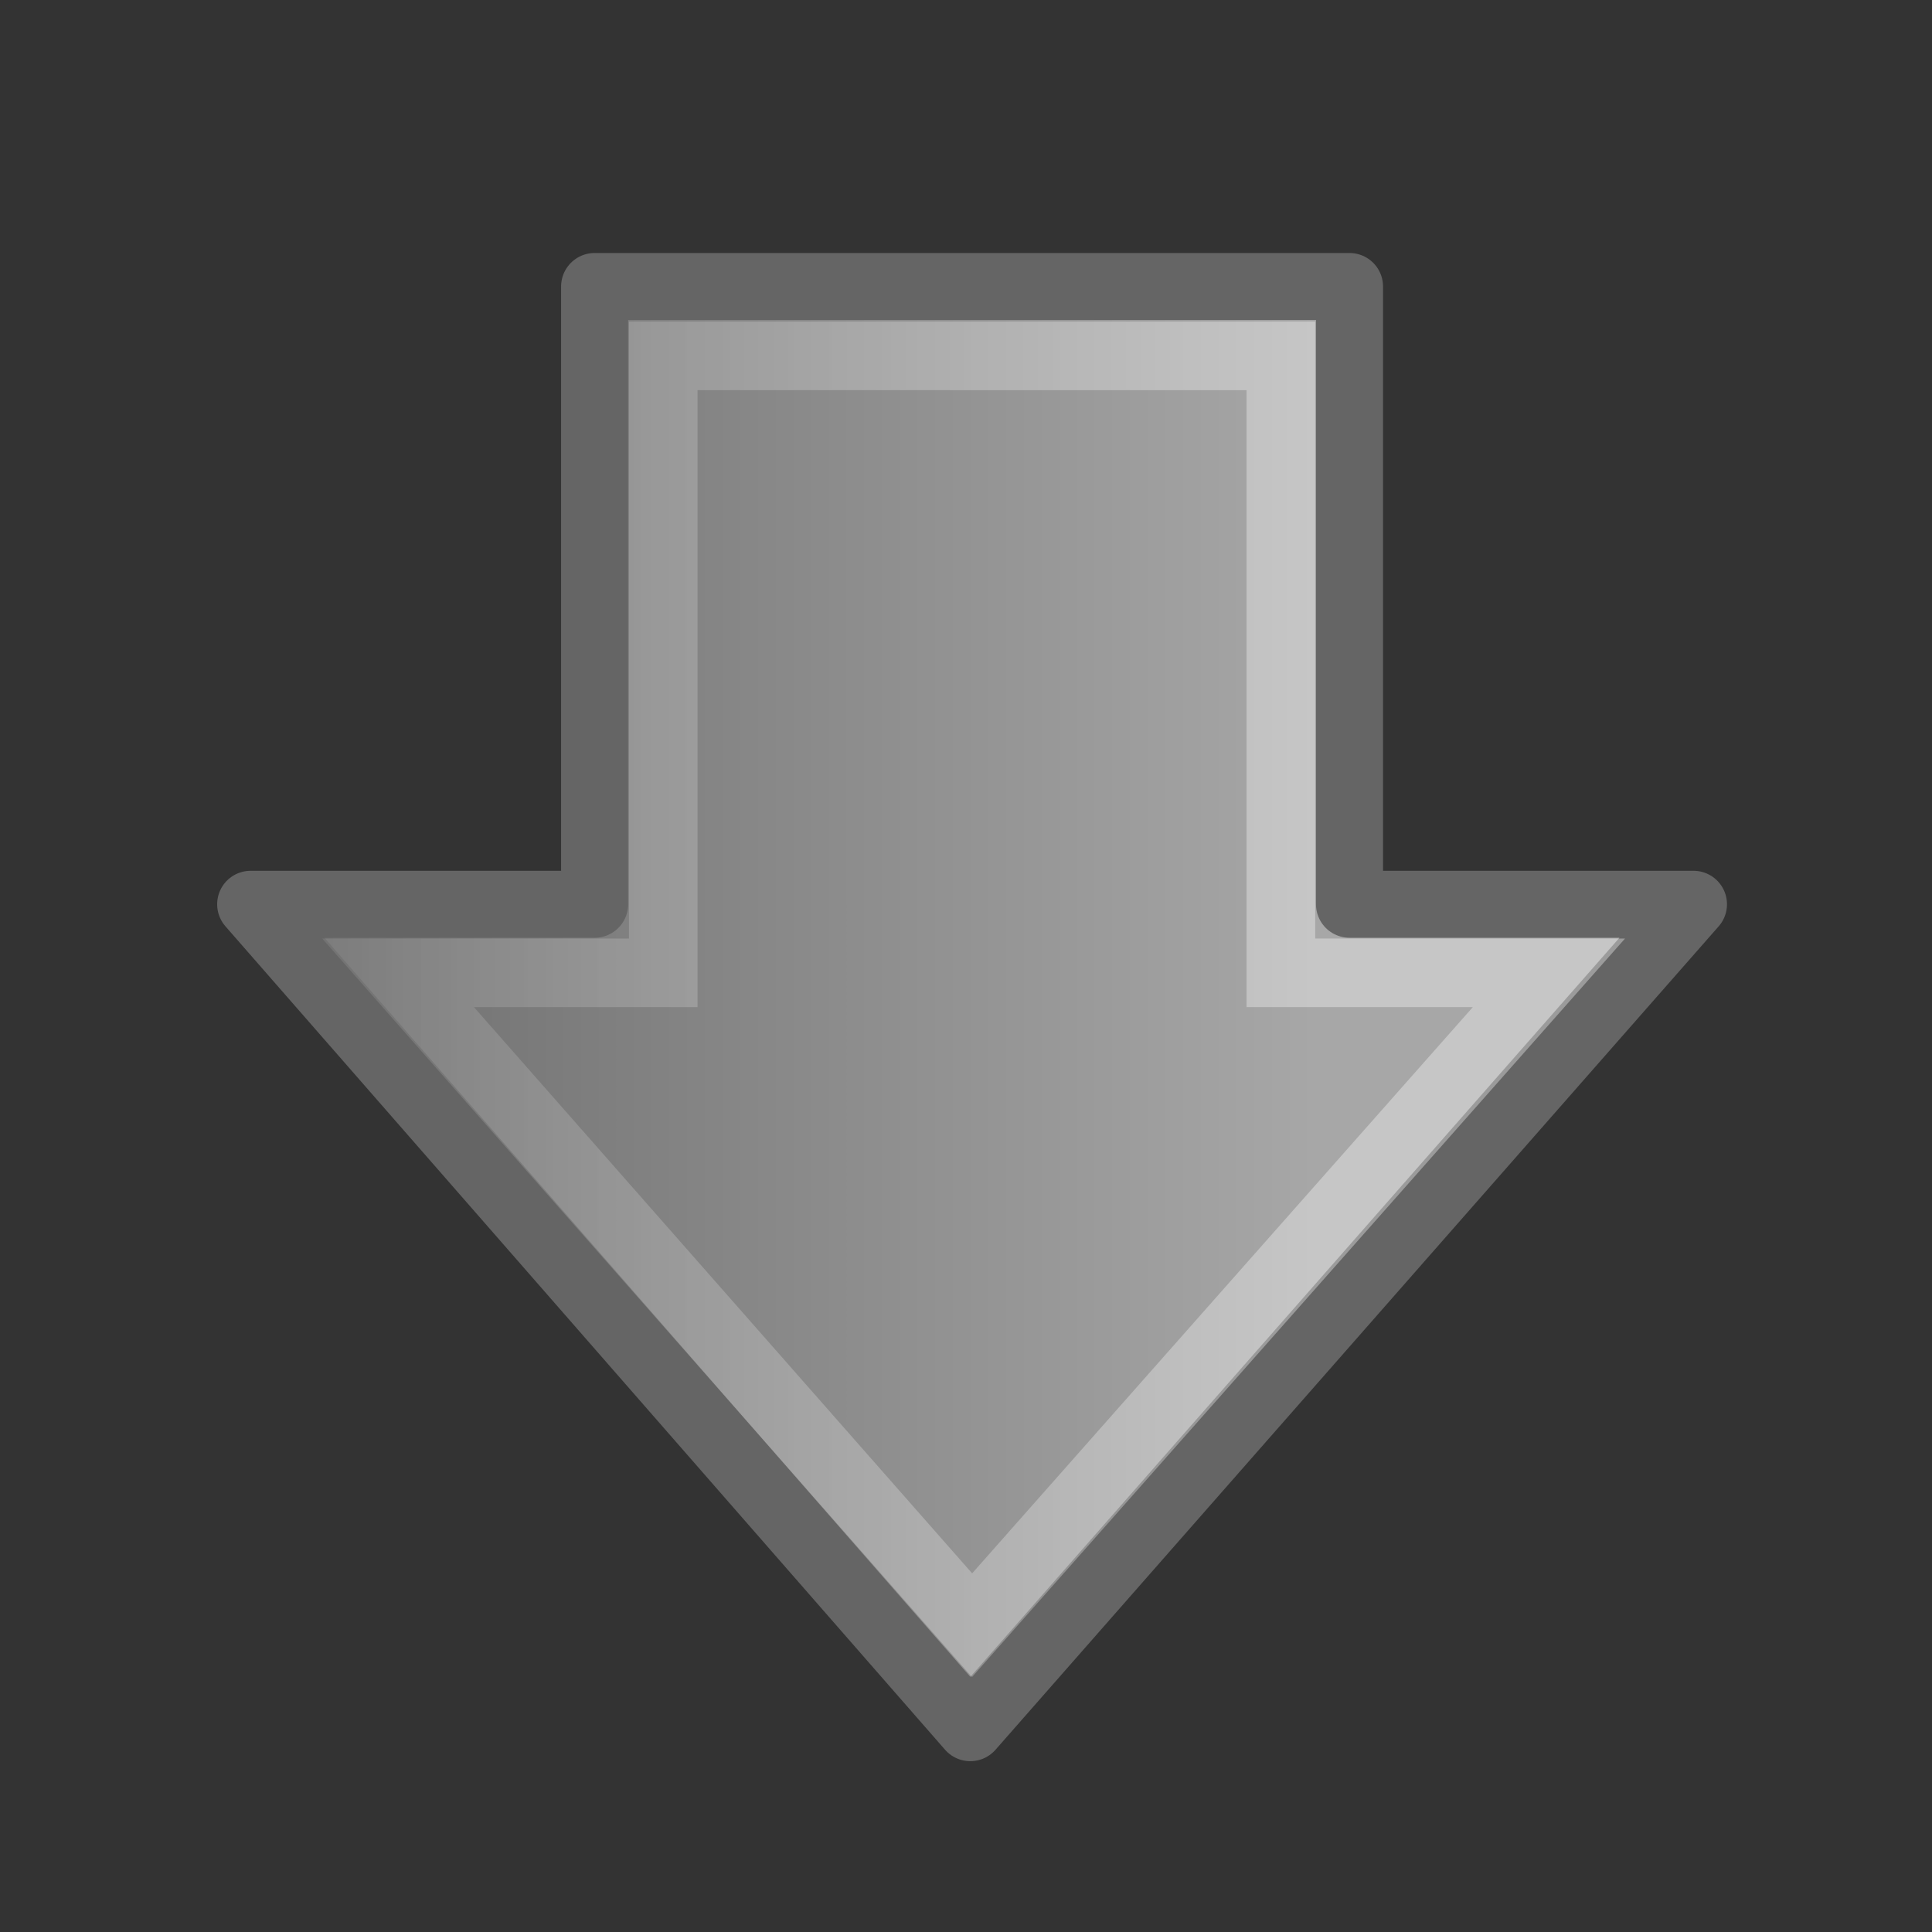 <?xml version="1.0" encoding="UTF-8" standalone="no"?>
<!-- Created with Inkscape (http://www.inkscape.org/) -->

<svg
   xmlns:dc="http://purl.org/dc/elements/1.1/"
   xmlns:cc="http://creativecommons.org/ns#"
   xmlns:rdf="http://www.w3.org/1999/02/22-rdf-syntax-ns#"
   xmlns:svg="http://www.w3.org/2000/svg"
   xmlns="http://www.w3.org/2000/svg"
   xmlns:xlink="http://www.w3.org/1999/xlink"
   xmlns:sodipodi="http://sodipodi.sourceforge.net/DTD/sodipodi-0.dtd"
   xmlns:inkscape="http://www.inkscape.org/namespaces/inkscape"
   version="1.0"
   width="96"
   height="96"
   id="svg2594"
   inkscape:version="0.48.5 r10040"
   sodipodi:docname="ws-switch-arrow-down.svg">
  <rect width="100%" height="100%" fill="#333333" stroke="none"/>
  <sodipodi:namedview
     pagecolor="#ffffff"
     bordercolor="#666666"
     borderopacity="1"
     objecttolerance="10"
     gridtolerance="10"
     guidetolerance="10"
     inkscape:pageopacity="0"
     inkscape:pageshadow="2"
     inkscape:window-width="640"
     inkscape:window-height="480"
     id="namedview17"
     showgrid="false"
     inkscape:zoom="2.4583333"
     inkscape:cx="48"
     inkscape:cy="48"
     inkscape:window-x="0"
     inkscape:window-y="23"
     inkscape:window-maximized="0"
     inkscape:current-layer="svg2594" />
  <defs
     id="defs2596">
    <linearGradient
       id="linearGradient2264">
      <stop
         offset="0"
         style="stop-color:#d7e866;stop-opacity:1"
         id="stop2266" />
      <stop
         offset="1"
         style="stop-color:#8cab2a;stop-opacity:1"
         id="stop2268" />
    </linearGradient>
    <linearGradient
       gradientTransform="matrix(0.517,0,0,0.533,0.543,-0.742)"
       gradientUnits="userSpaceOnUse"
       xlink:href="#linearGradient2264"
       id="linearGradient2532"
       y2="44.051"
       x2="22.182"
       y1="14.5"
       x1="22.182" />
    <linearGradient
       id="linearGradient4222">
      <stop
         offset="0"
         style="stop-color:#ffffff;stop-opacity:1"
         id="stop4224" />
      <stop
         offset="1"
         style="stop-color:#ffffff;stop-opacity:0"
         id="stop4226" />
    </linearGradient>
    <linearGradient
       gradientTransform="matrix(-0.599,0,0,0.616,27.232,-3.981)"
       gradientUnits="userSpaceOnUse"
       xlink:href="#linearGradient4222"
       id="linearGradient2529"
       y2="49.563"
       x2="28.622"
       y1="18.219"
       x1="28.622" />
    <linearGradient
       gradientTransform="matrix(0.517,0,0,0.533,0.543,-0.742)"
       gradientUnits="userSpaceOnUse"
       xlink:href="#linearGradient2264-939"
       id="linearGradient2532-740"
       y2="44.051"
       x2="22.182"
       y1="14.5"
       x1="22.182" />
    <linearGradient
       id="linearGradient2264-939">
      <stop
         offset="0"
         style="stop-color:#a7a7a7;stop-opacity:1"
         id="stop3008" />
      <stop
         offset="1"
         style="stop-color:#6a6a6a;stop-opacity:1"
         id="stop3010" />
    </linearGradient>
    <linearGradient
       gradientTransform="matrix(-0.599,0,0,0.616,27.232,-3.981)"
       gradientUnits="userSpaceOnUse"
       xlink:href="#linearGradient4222-274"
       id="linearGradient2529-57"
       y2="49.563"
       x2="28.622"
       y1="18.219"
       x1="28.622" />
    <linearGradient
       id="linearGradient4222-274">
      <stop
         offset="0"
         style="stop-color:#ffffff;stop-opacity:1"
         id="stop3014" />
      <stop
         offset="1"
         style="stop-color:#ffffff;stop-opacity:0"
         id="stop3016" />
    </linearGradient>
  </defs>
  <g
     id="layer1"
     transform="matrix(0,-1.349,-1.305,0,15.541,114.091)">
    <g
       id="g2828"
       transform="matrix(2.525,0,0,2.613,17.179,-56.46)">
      <path
         style="fill:url(#linearGradient2532-740);fill-opacity:1;fill-rule:nonzero;stroke:#656565;stroke-width:0.977;stroke-linecap:round;stroke-linejoin:round;stroke-miterlimit:4;stroke-opacity:1;stroke-dasharray:none;stroke-dashoffset:0;marker:none;visibility:visible;display:inline;overflow:visible"
         id="path2624"
         d="M 13.5,1.488 1.488,12.026 13.5,22.512 l 0,-5.012 9.012,0 0,-11 -9.012,0 0,-5.012 z" />
      <path
         style="opacity:0.354;fill:none;stroke:url(#linearGradient2529-57);stroke-width:1;stroke-linecap:butt;stroke-linejoin:miter;stroke-miterlimit:4;stroke-opacity:1;stroke-dasharray:none;stroke-dashoffset:0;marker:none;visibility:visible;display:inline;overflow:visible"
         id="path2626"
         d="M 12.5,3.594 2.983,12 l 9.517,8.364 0,-3.864 9,0 0,-9 -9,0 0,-3.906 z" />
    </g>
  </g>
</svg>
